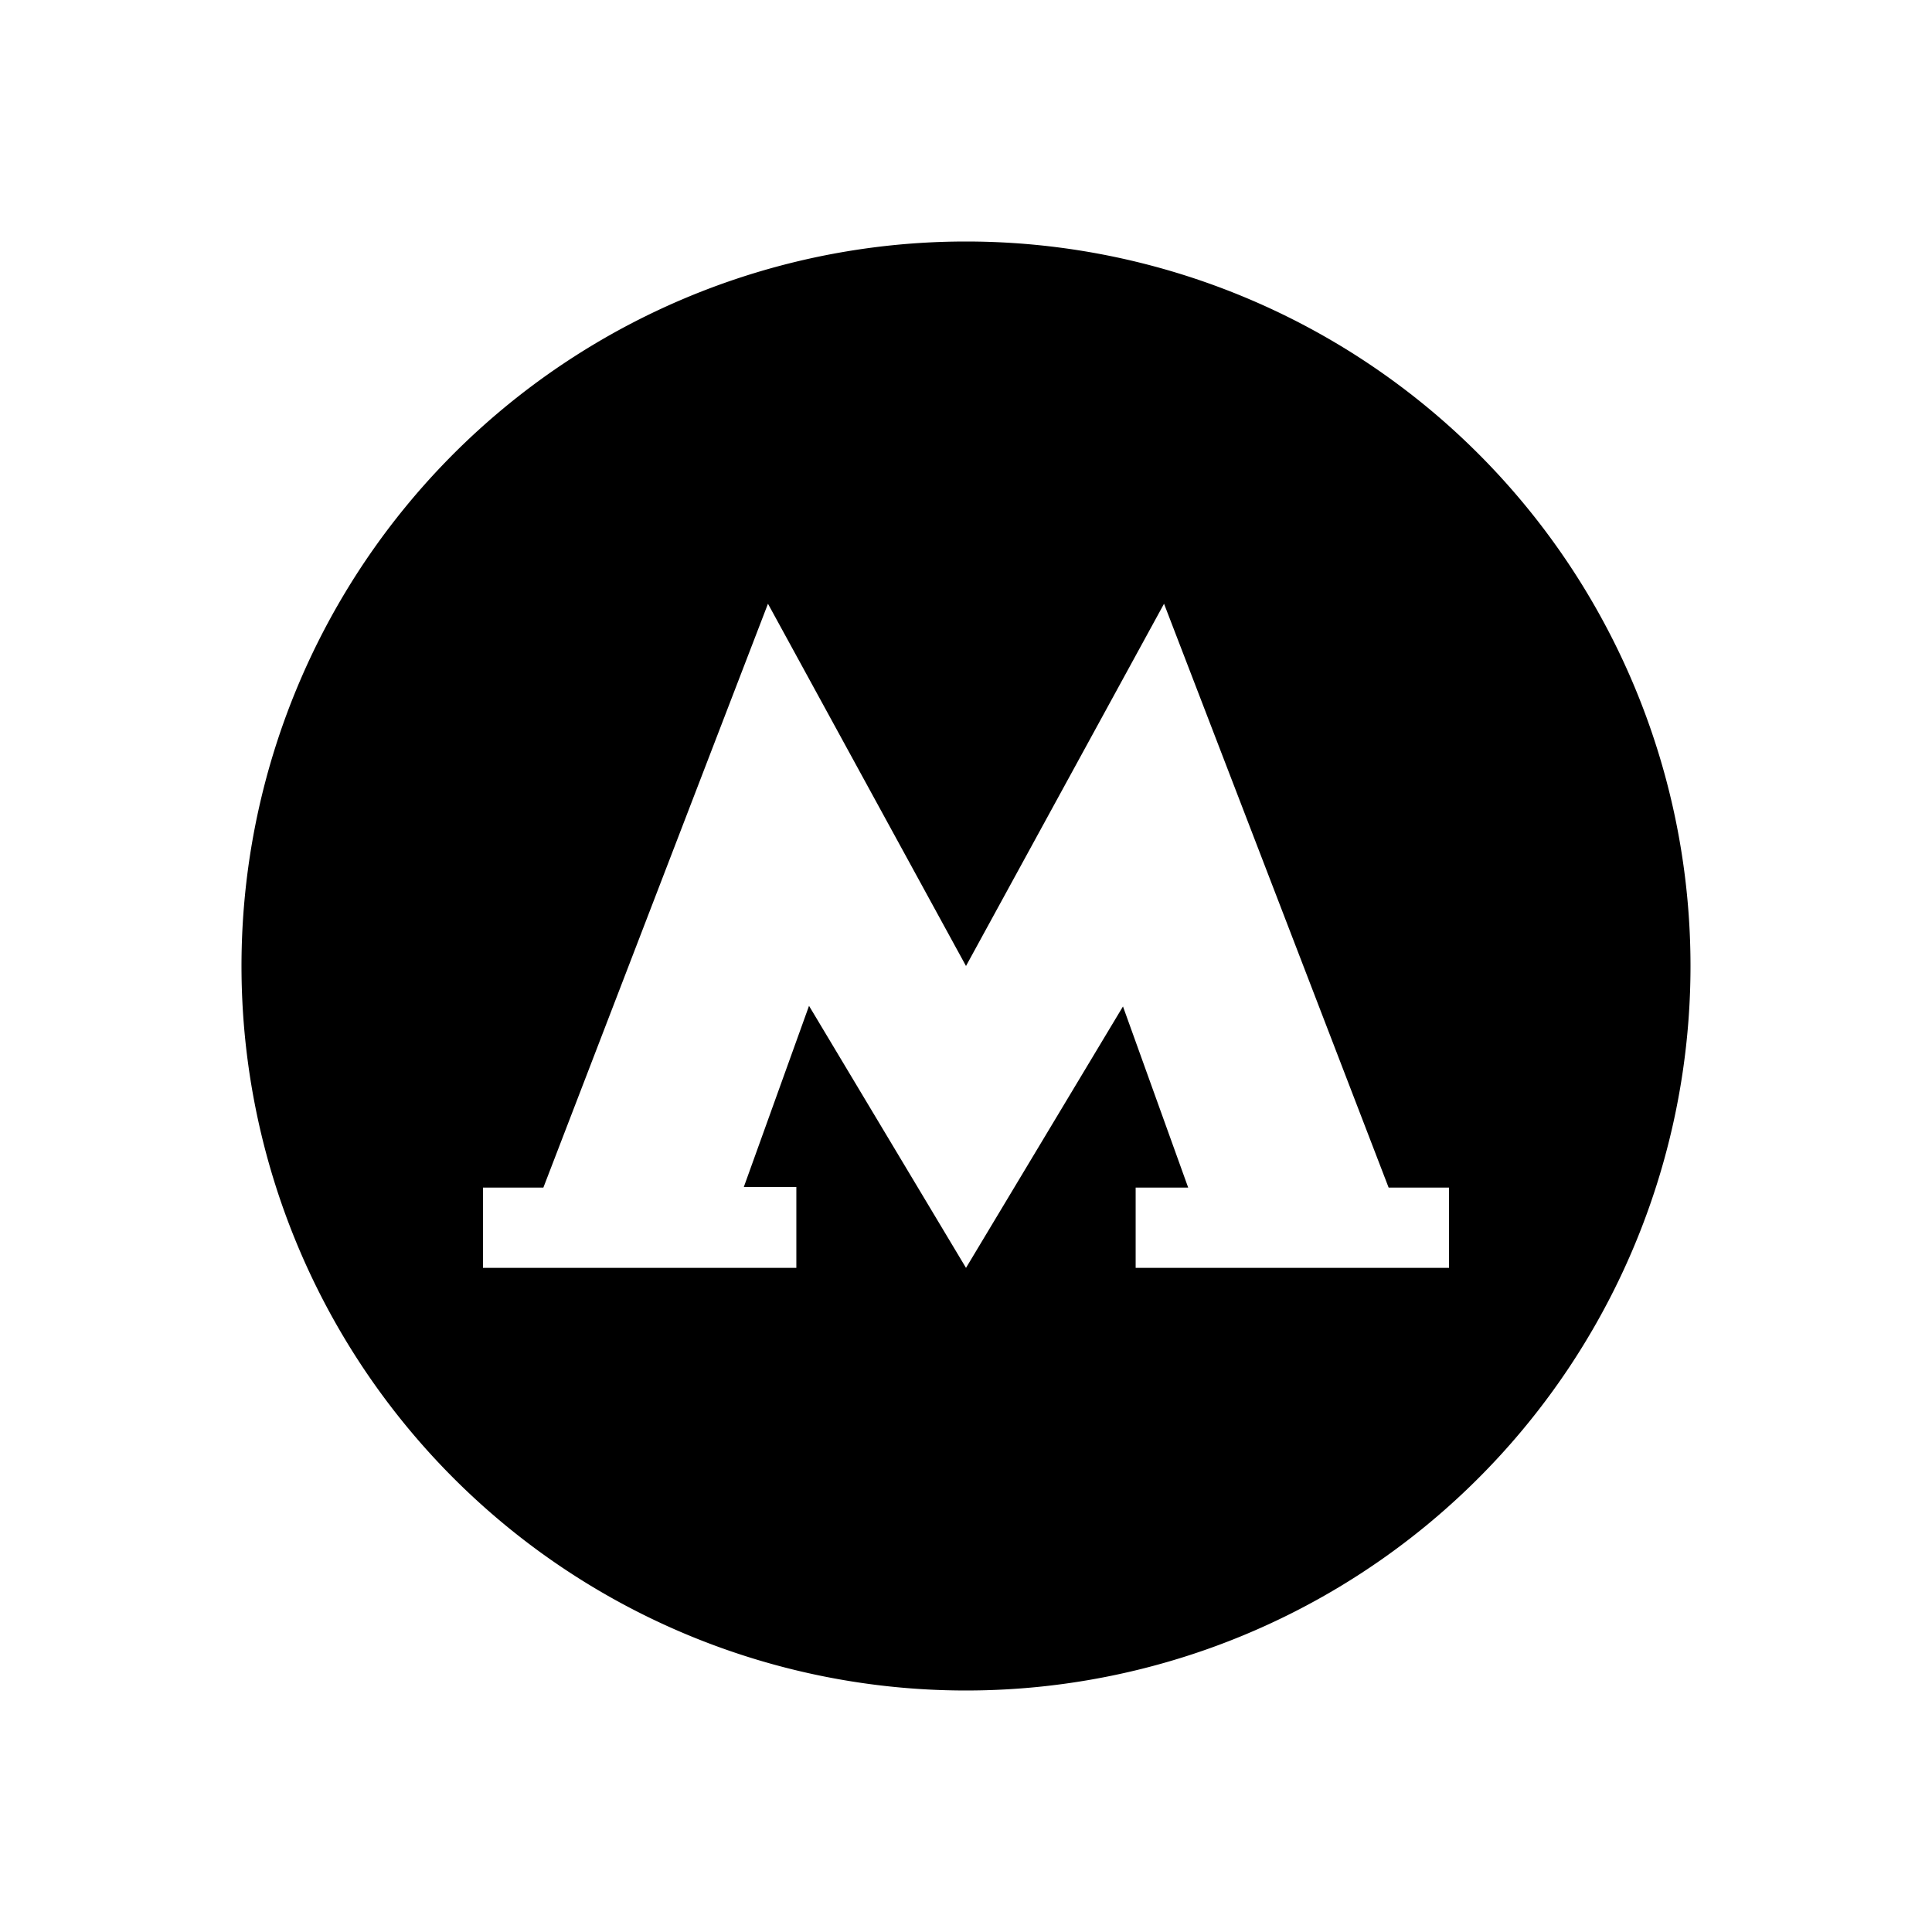 <svg xmlns="http://www.w3.org/2000/svg" viewBox="0 0 32 32">
    <path d="M28,16A12,12,0,1,1,16,4,12,12,0,0,1,28,16Zm-8.32,3.67-1.08-3L16,21l-2.6-4.34-1.08,3h.87V21H8V19.67H9L12.72,10,16,16l3.28-6L23,19.67h1V21H18.81V19.67Z" style="fill-rule:evenodd"/>
</svg>